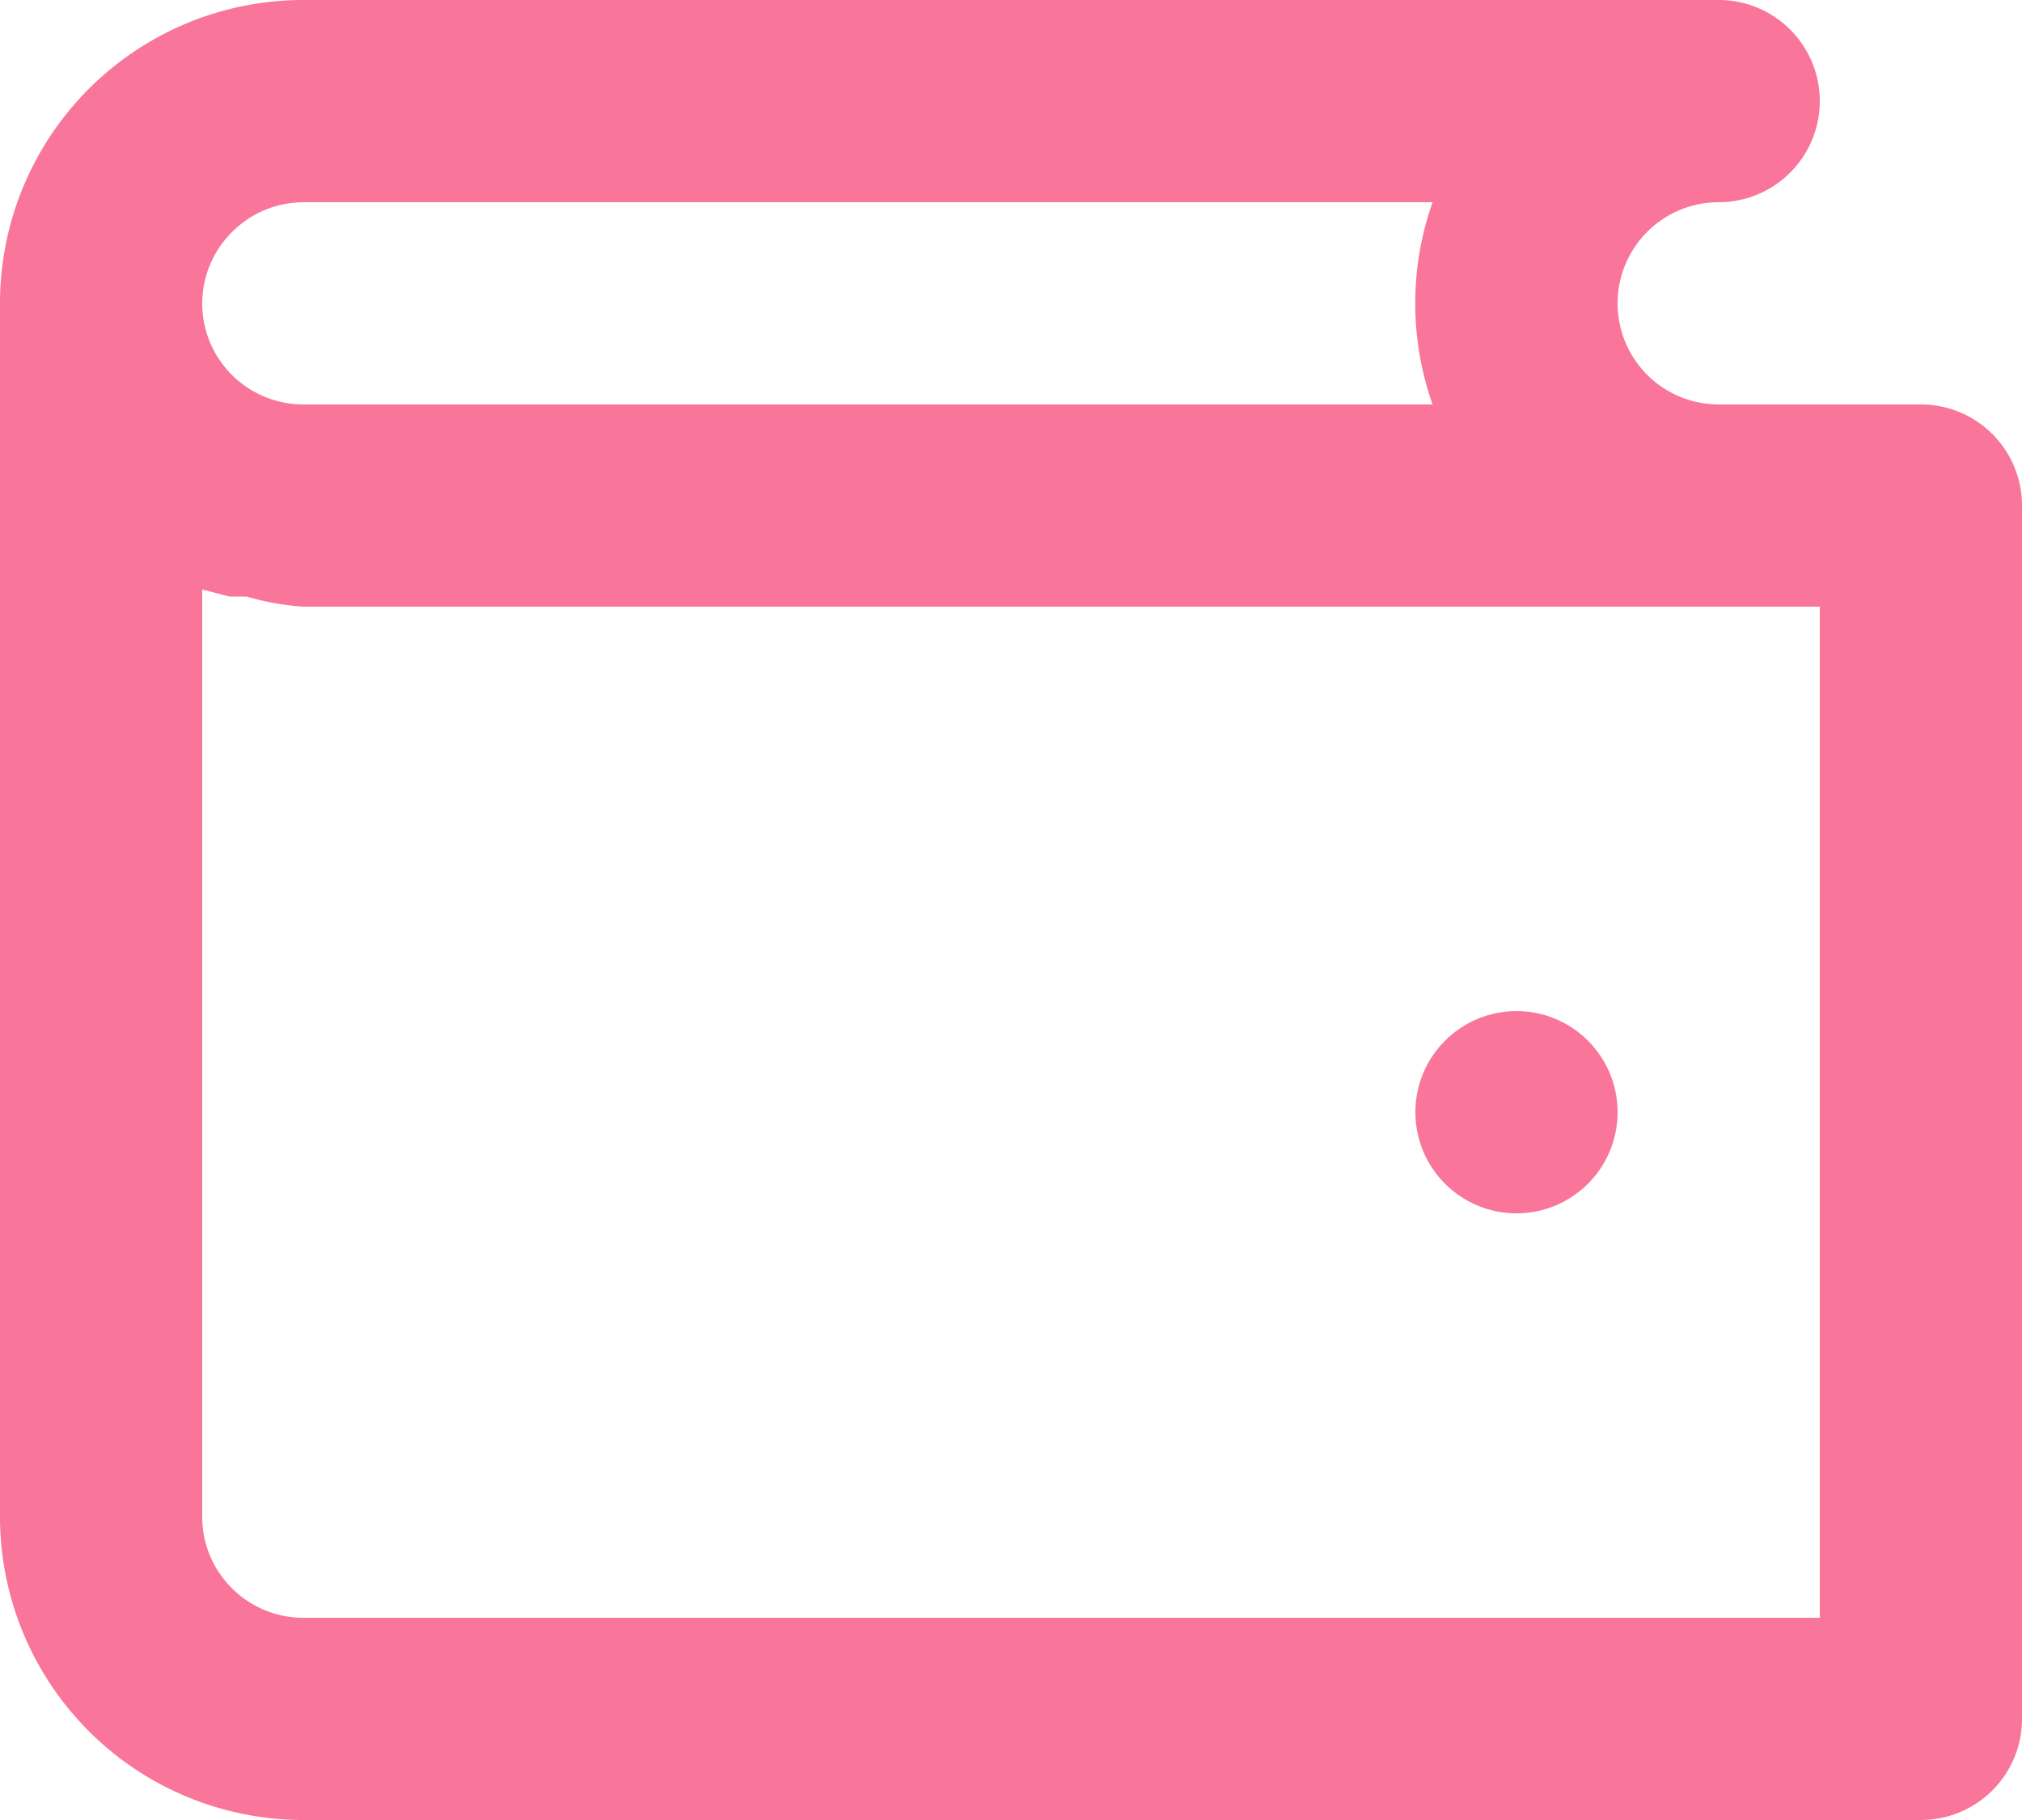 <svg xmlns="http://www.w3.org/2000/svg" viewBox="0 0 20 18">
  <defs>
    <style>
      .cls-1 {
        fill: #F97599;
      }
    </style>
  </defs>
  <title>wallet</title>
  <g id="Layer_2" data-name="Layer 2">
    <g id="Layer_3" data-name="Layer 3">
      <g>
        <path class="cls-1" d="M19,4H17a1,1,0,0,1-1-1,1,1,0,0,1,1-1,1,1,0,0,0,0-2H3A3,3,0,0,0,0,3V15a3,3,0,0,0,3,3H19a1,1,0,0,0,1-1V5A1,1,0,0,0,19,4ZM2.29,2.3A1,1,0,0,1,3,2H14.17a3,3,0,0,0,0,2H3A1,1,0,0,1,2,3,1,1,0,0,1,2.29,2.3ZM18,16H3a1,1,0,0,1-1-1V5.83l.27.07.17,0A2.6,2.6,0,0,0,3,6H18Z"/>
        <circle class="cls-1" cx="15" cy="11" r="1"/>
      </g>
    </g>
  </g>
</svg>
